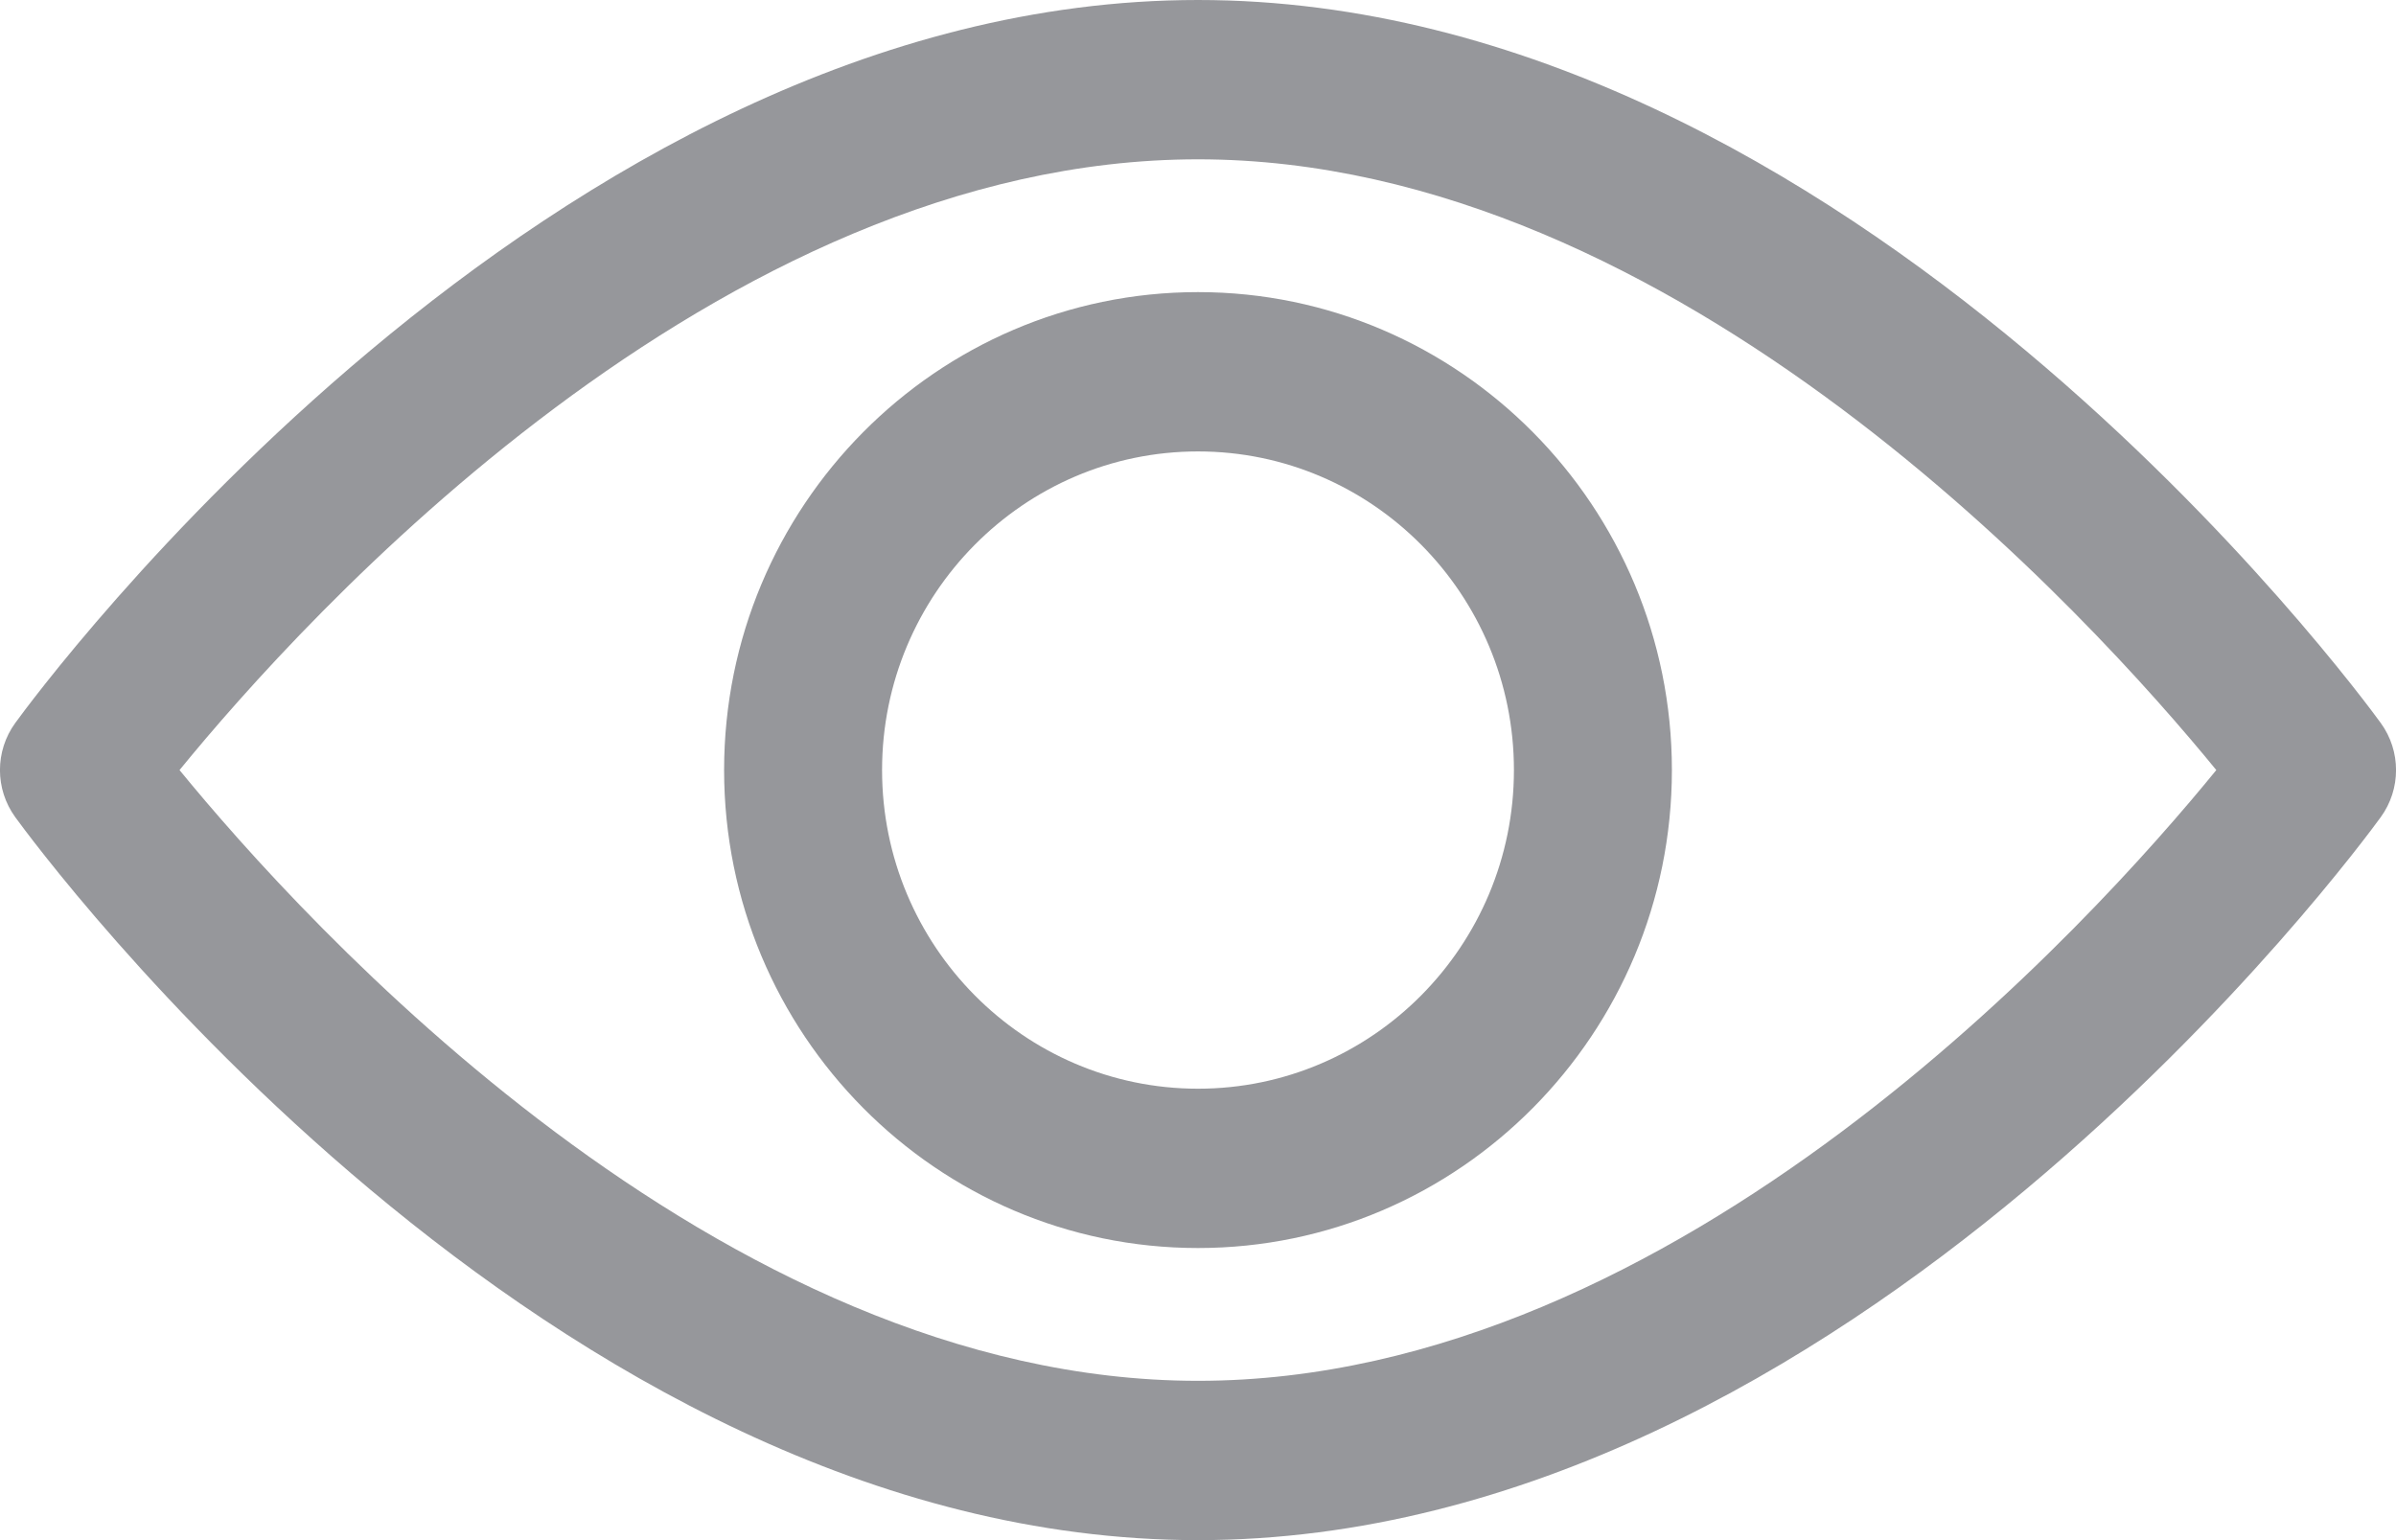 <svg width="14" height="9" viewBox="0 0 14 9" fill="none" xmlns="http://www.w3.org/2000/svg">
<path d="M13.911 4.225C13.786 4.053 10.806 0 7 0C3.194 0 0.214 4.053 0.089 4.225C-0.03 4.389 -0.03 4.611 0.089 4.775C0.214 4.947 3.194 9 7 9C10.806 9 13.786 4.947 13.911 4.775C14.03 4.611 14.03 4.389 13.911 4.225ZM7 8.069C4.196 8.069 1.768 5.379 1.049 4.5C1.767 3.62 4.19 0.931 7 0.931C9.803 0.931 12.231 3.62 12.95 4.5C12.233 5.38 9.809 8.069 7 8.069Z" fill="#96979B"/>
<path d="M7 1.707C5.473 1.707 4.231 2.96 4.231 4.5C4.231 6.04 5.473 7.293 7 7.293C8.527 7.293 9.769 6.04 9.769 4.5C9.769 2.96 8.527 1.707 7 1.707ZM7 6.362C5.982 6.362 5.154 5.527 5.154 4.5C5.154 3.473 5.982 2.638 7 2.638C8.018 2.638 8.846 3.473 8.846 4.5C8.846 5.527 8.018 6.362 7 6.362Z" fill="#96979B"/>
</svg>
